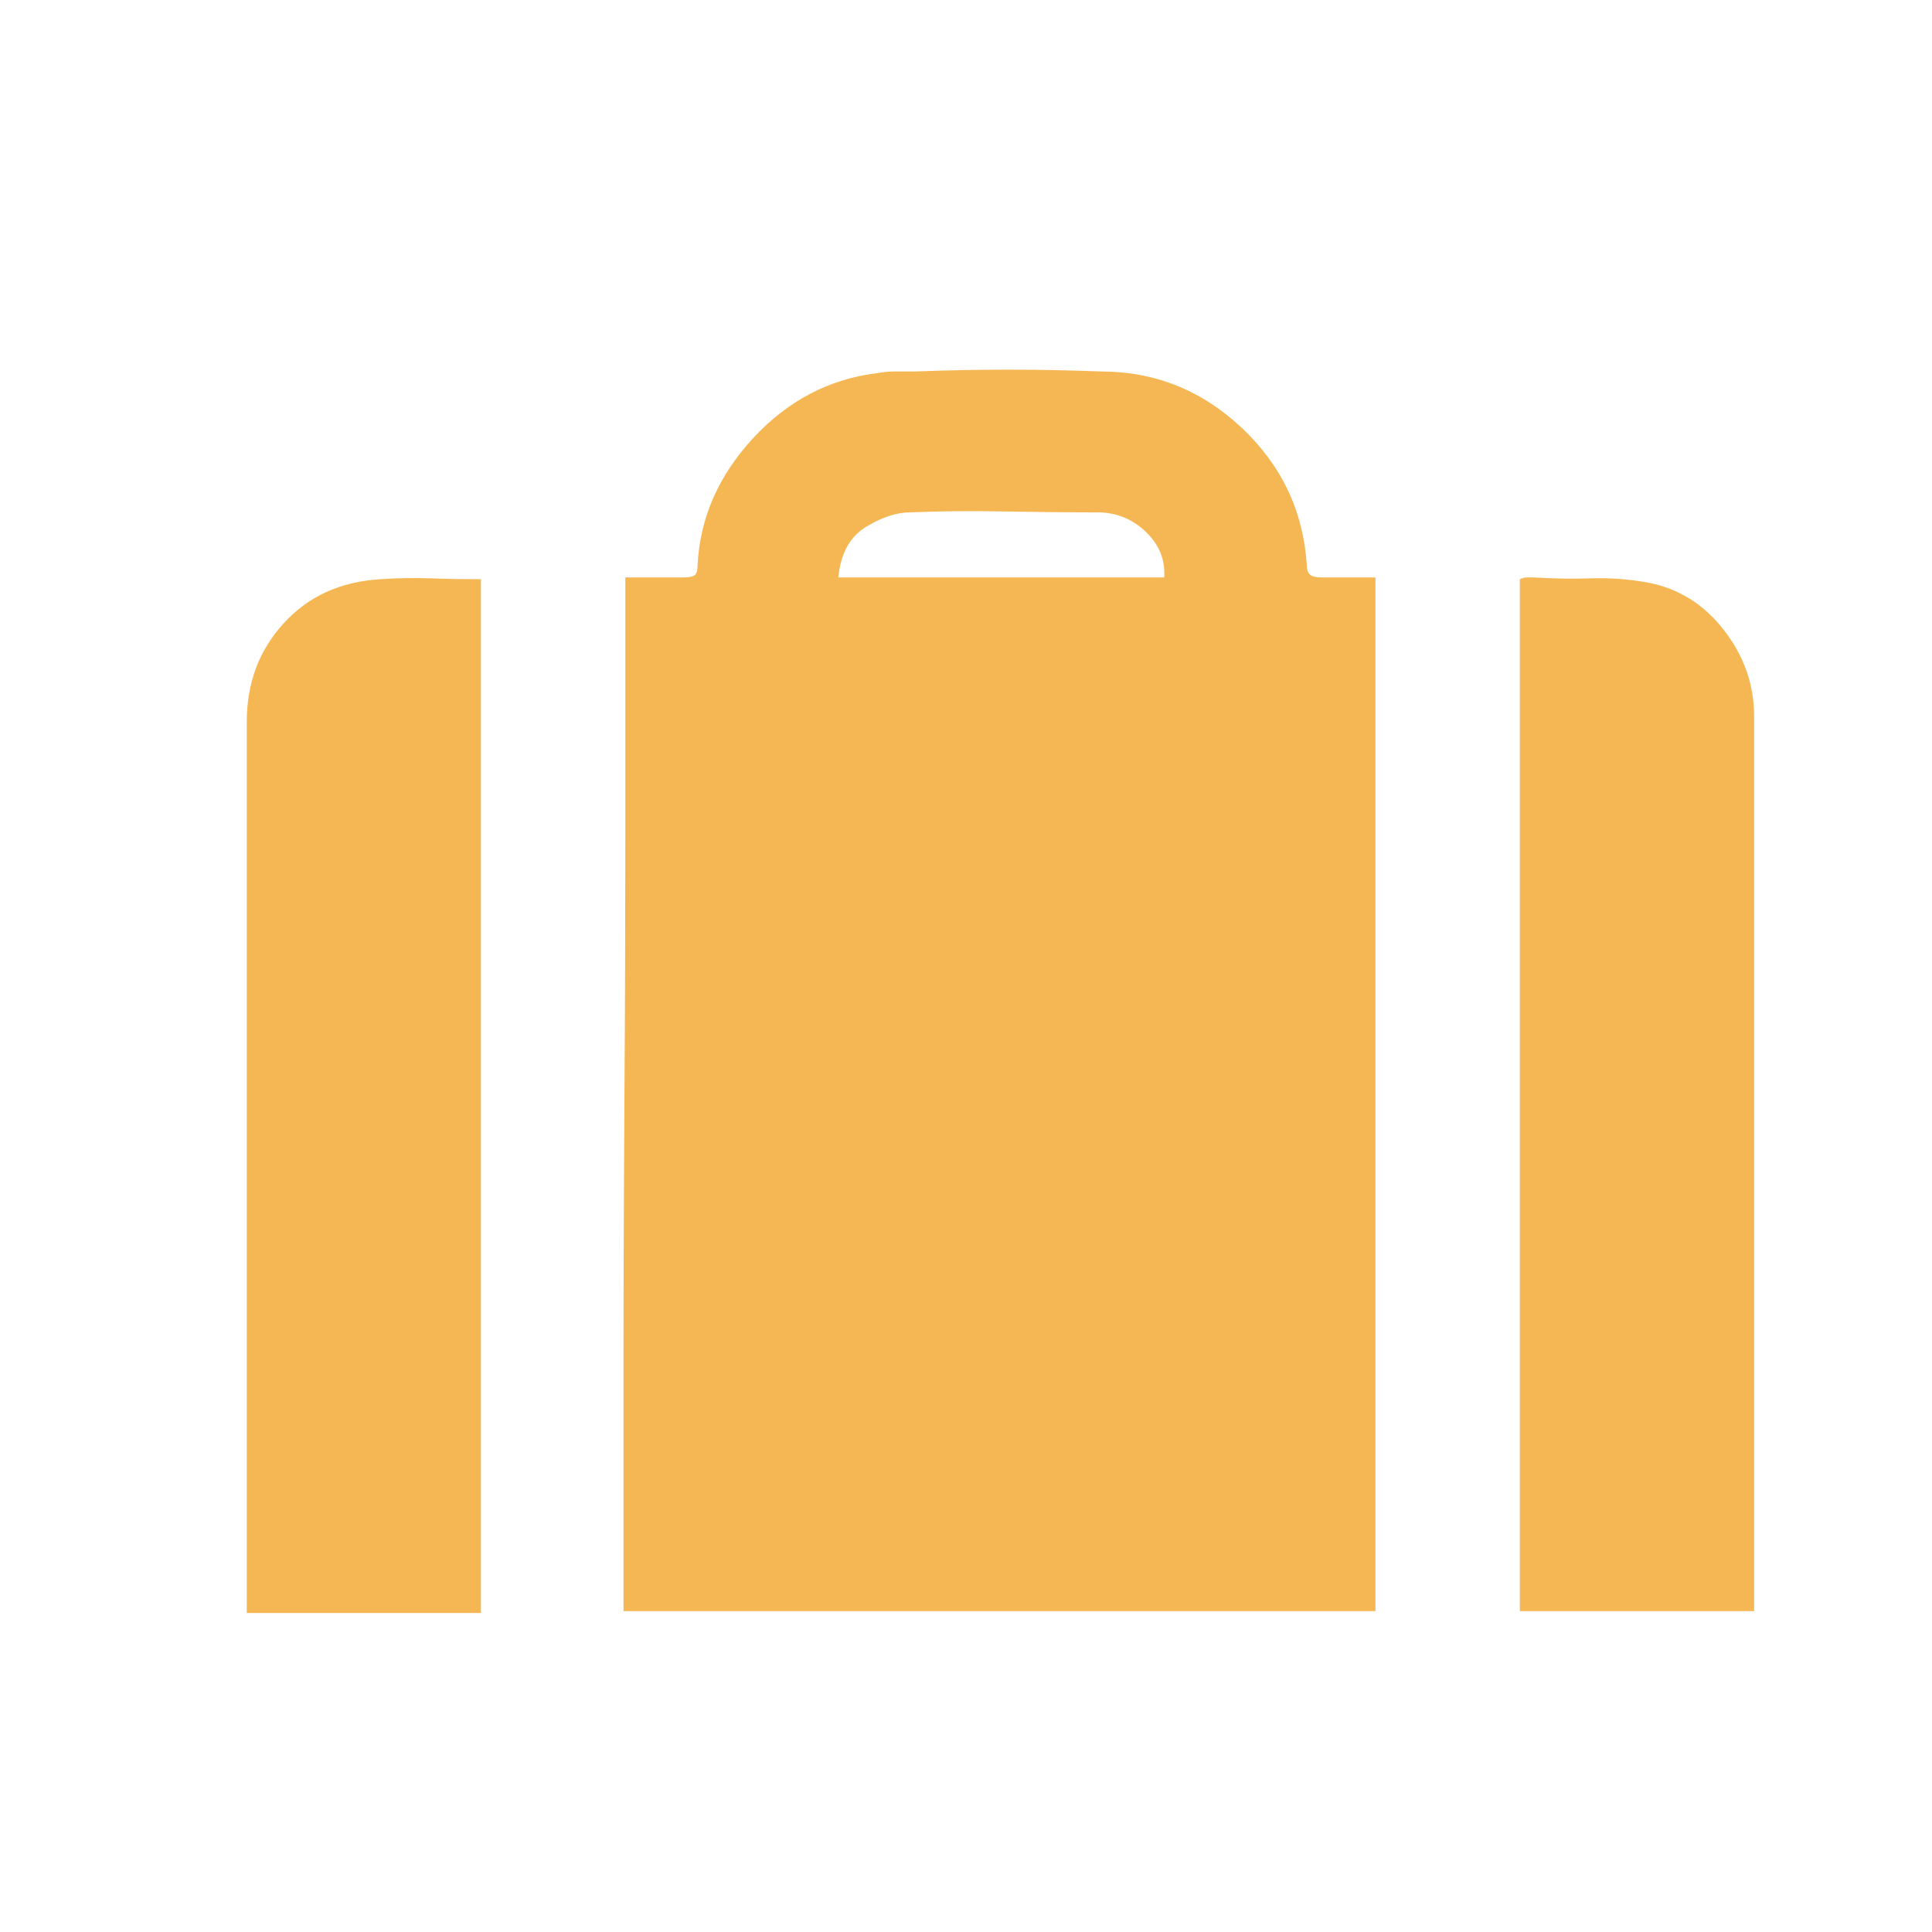 <svg xmlns="http://www.w3.org/2000/svg" width="15" height="15" viewBox="0 0 15 15" fill="none"><path d="M4.855 4.483C4.928 4.483 5.001 4.483 5.074 4.483C5.147 4.483 5.224 4.483 5.306 4.483C5.343 4.483 5.37 4.479 5.388 4.47C5.406 4.461 5.416 4.433 5.416 4.388C5.434 4.023 5.577 3.695 5.846 3.403C6.115 3.112 6.436 2.943 6.81 2.897C6.856 2.888 6.904 2.884 6.954 2.884C7.004 2.884 7.056 2.884 7.111 2.884C7.348 2.875 7.587 2.87 7.829 2.87C8.07 2.87 8.309 2.875 8.546 2.884C8.966 2.884 9.33 3.03 9.64 3.321C9.95 3.613 10.119 3.968 10.146 4.388C10.146 4.424 10.155 4.449 10.173 4.463C10.192 4.477 10.219 4.483 10.255 4.483C10.328 4.483 10.401 4.483 10.474 4.483C10.547 4.483 10.616 4.483 10.679 4.483C10.679 5.158 10.679 5.828 10.679 6.493C10.679 7.159 10.679 7.826 10.679 8.496C10.679 9.166 10.679 9.836 10.679 10.506C10.679 11.176 10.679 11.843 10.679 12.509C10.196 12.509 9.713 12.509 9.23 12.509C8.747 12.509 8.262 12.509 7.774 12.509C7.286 12.509 6.799 12.509 6.311 12.509C5.823 12.509 5.334 12.509 4.841 12.509C4.841 11.843 4.841 11.178 4.841 10.513C4.841 9.847 4.844 9.18 4.848 8.51C4.853 7.84 4.855 7.17 4.855 6.5C4.855 5.83 4.855 5.158 4.855 4.483ZM9.039 4.483C9.048 4.347 9 4.228 8.895 4.128C8.79 4.028 8.665 3.978 8.519 3.978C8.273 3.978 8.029 3.975 7.788 3.971C7.546 3.966 7.307 3.968 7.07 3.978C7.015 3.978 6.961 3.987 6.906 4.005C6.851 4.023 6.801 4.046 6.755 4.073C6.683 4.11 6.626 4.162 6.585 4.23C6.544 4.299 6.518 4.383 6.509 4.483C6.938 4.483 7.362 4.483 7.781 4.483C8.2 4.483 8.619 4.483 9.039 4.483ZM11.8 12.509C11.8 11.843 11.8 11.176 11.8 10.506C11.8 9.836 11.8 9.168 11.8 8.503C11.8 7.838 11.8 7.17 11.8 6.5C11.8 5.83 11.8 5.162 11.8 4.497C11.819 4.488 11.837 4.483 11.855 4.483C11.873 4.483 11.892 4.483 11.91 4.483C12.065 4.493 12.215 4.495 12.361 4.49C12.507 4.486 12.653 4.497 12.798 4.524C13.035 4.57 13.231 4.693 13.386 4.894C13.541 5.094 13.619 5.317 13.619 5.563C13.619 6.129 13.619 6.698 13.619 7.272C13.619 7.847 13.619 8.421 13.619 8.995C13.619 9.569 13.619 10.141 13.619 10.711C13.619 11.281 13.619 11.852 13.619 12.427C13.619 12.436 13.619 12.45 13.619 12.468C13.619 12.486 13.619 12.5 13.619 12.509C13.318 12.509 13.015 12.509 12.71 12.509C12.404 12.509 12.101 12.509 11.8 12.509ZM3.734 12.523C3.433 12.523 3.132 12.523 2.832 12.523C2.531 12.523 2.225 12.523 1.916 12.523C1.916 12.504 1.916 12.484 1.916 12.461C1.916 12.438 1.916 12.418 1.916 12.399C1.916 11.834 1.916 11.269 1.916 10.704C1.916 10.139 1.916 9.574 1.916 9.009C1.916 8.444 1.916 7.876 1.916 7.307C1.916 6.737 1.916 6.17 1.916 5.604C1.916 5.304 2.011 5.048 2.203 4.839C2.394 4.629 2.645 4.515 2.955 4.497C3.082 4.488 3.21 4.486 3.337 4.49C3.465 4.495 3.597 4.497 3.734 4.497C3.734 5.162 3.734 5.83 3.734 6.5C3.734 7.17 3.734 7.838 3.734 8.503C3.734 9.168 3.734 9.836 3.734 10.506C3.734 11.176 3.734 11.848 3.734 12.523Z" fill="#F5B754"></path></svg>
